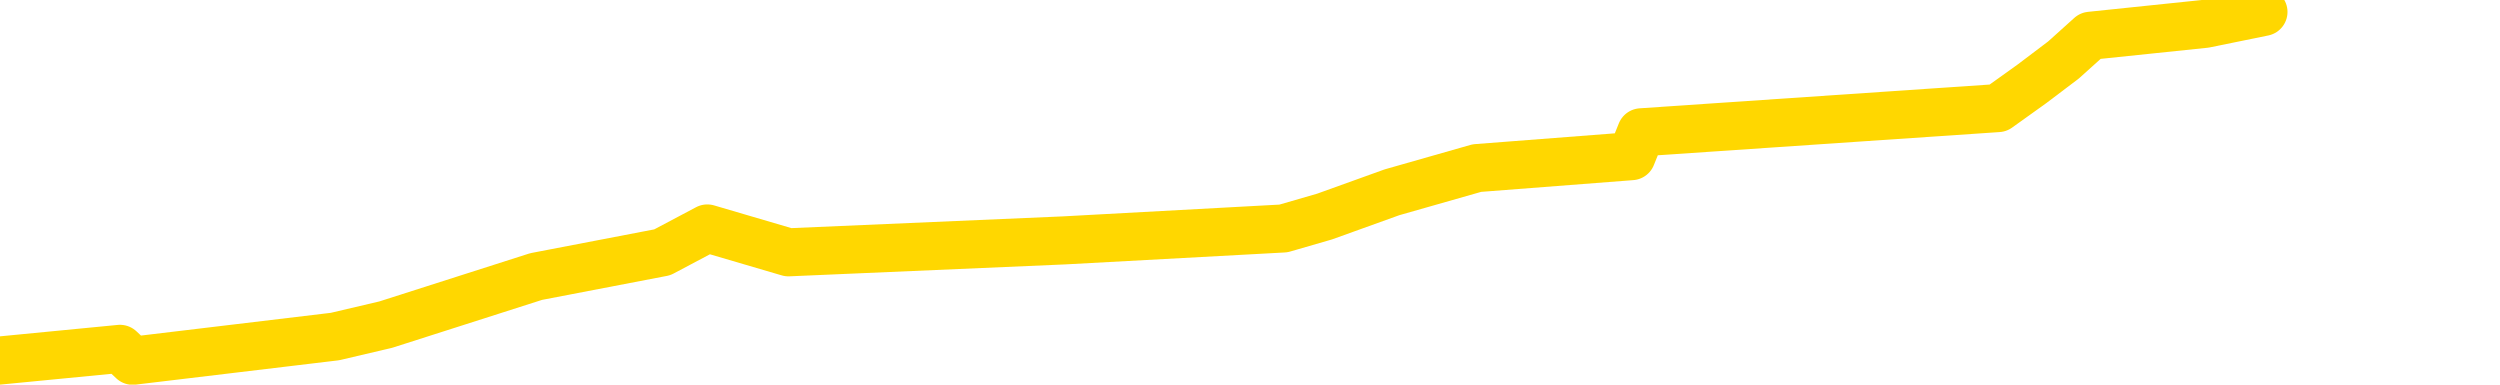 <svg xmlns="http://www.w3.org/2000/svg" version="1.1" viewBox="0 0 6500 1000">
	<path fill="none" stroke="gold" stroke-width="125" stroke-linecap="round" stroke-linejoin="round" d="M0 1563  L-4503 1563 L-4091 1501 L-3866 1532 L-3809 1501 L-3771 1438 L-3587 1376 L-3097 1313 L-2803 1282 L-2492 1251 L-2257 1188 L-2204 1126 L-2145 1063 L-1992 1032 L-1951 1000 L-1818 969 L-1526 1000 L-985 969 L-375 907 L-327 969 L312 907 L345 938 L871 875 L1003 844 L1394 719 L1722 656 L1839 594 L2050 656 L2767 625 L3337 594 L3444 563 L3619 500 L3840 437 L4242 406 L4267 344 L5195 281 L5283 218 L5365 156 L5435 93 L5733 62 L5885 31" />
</svg>
